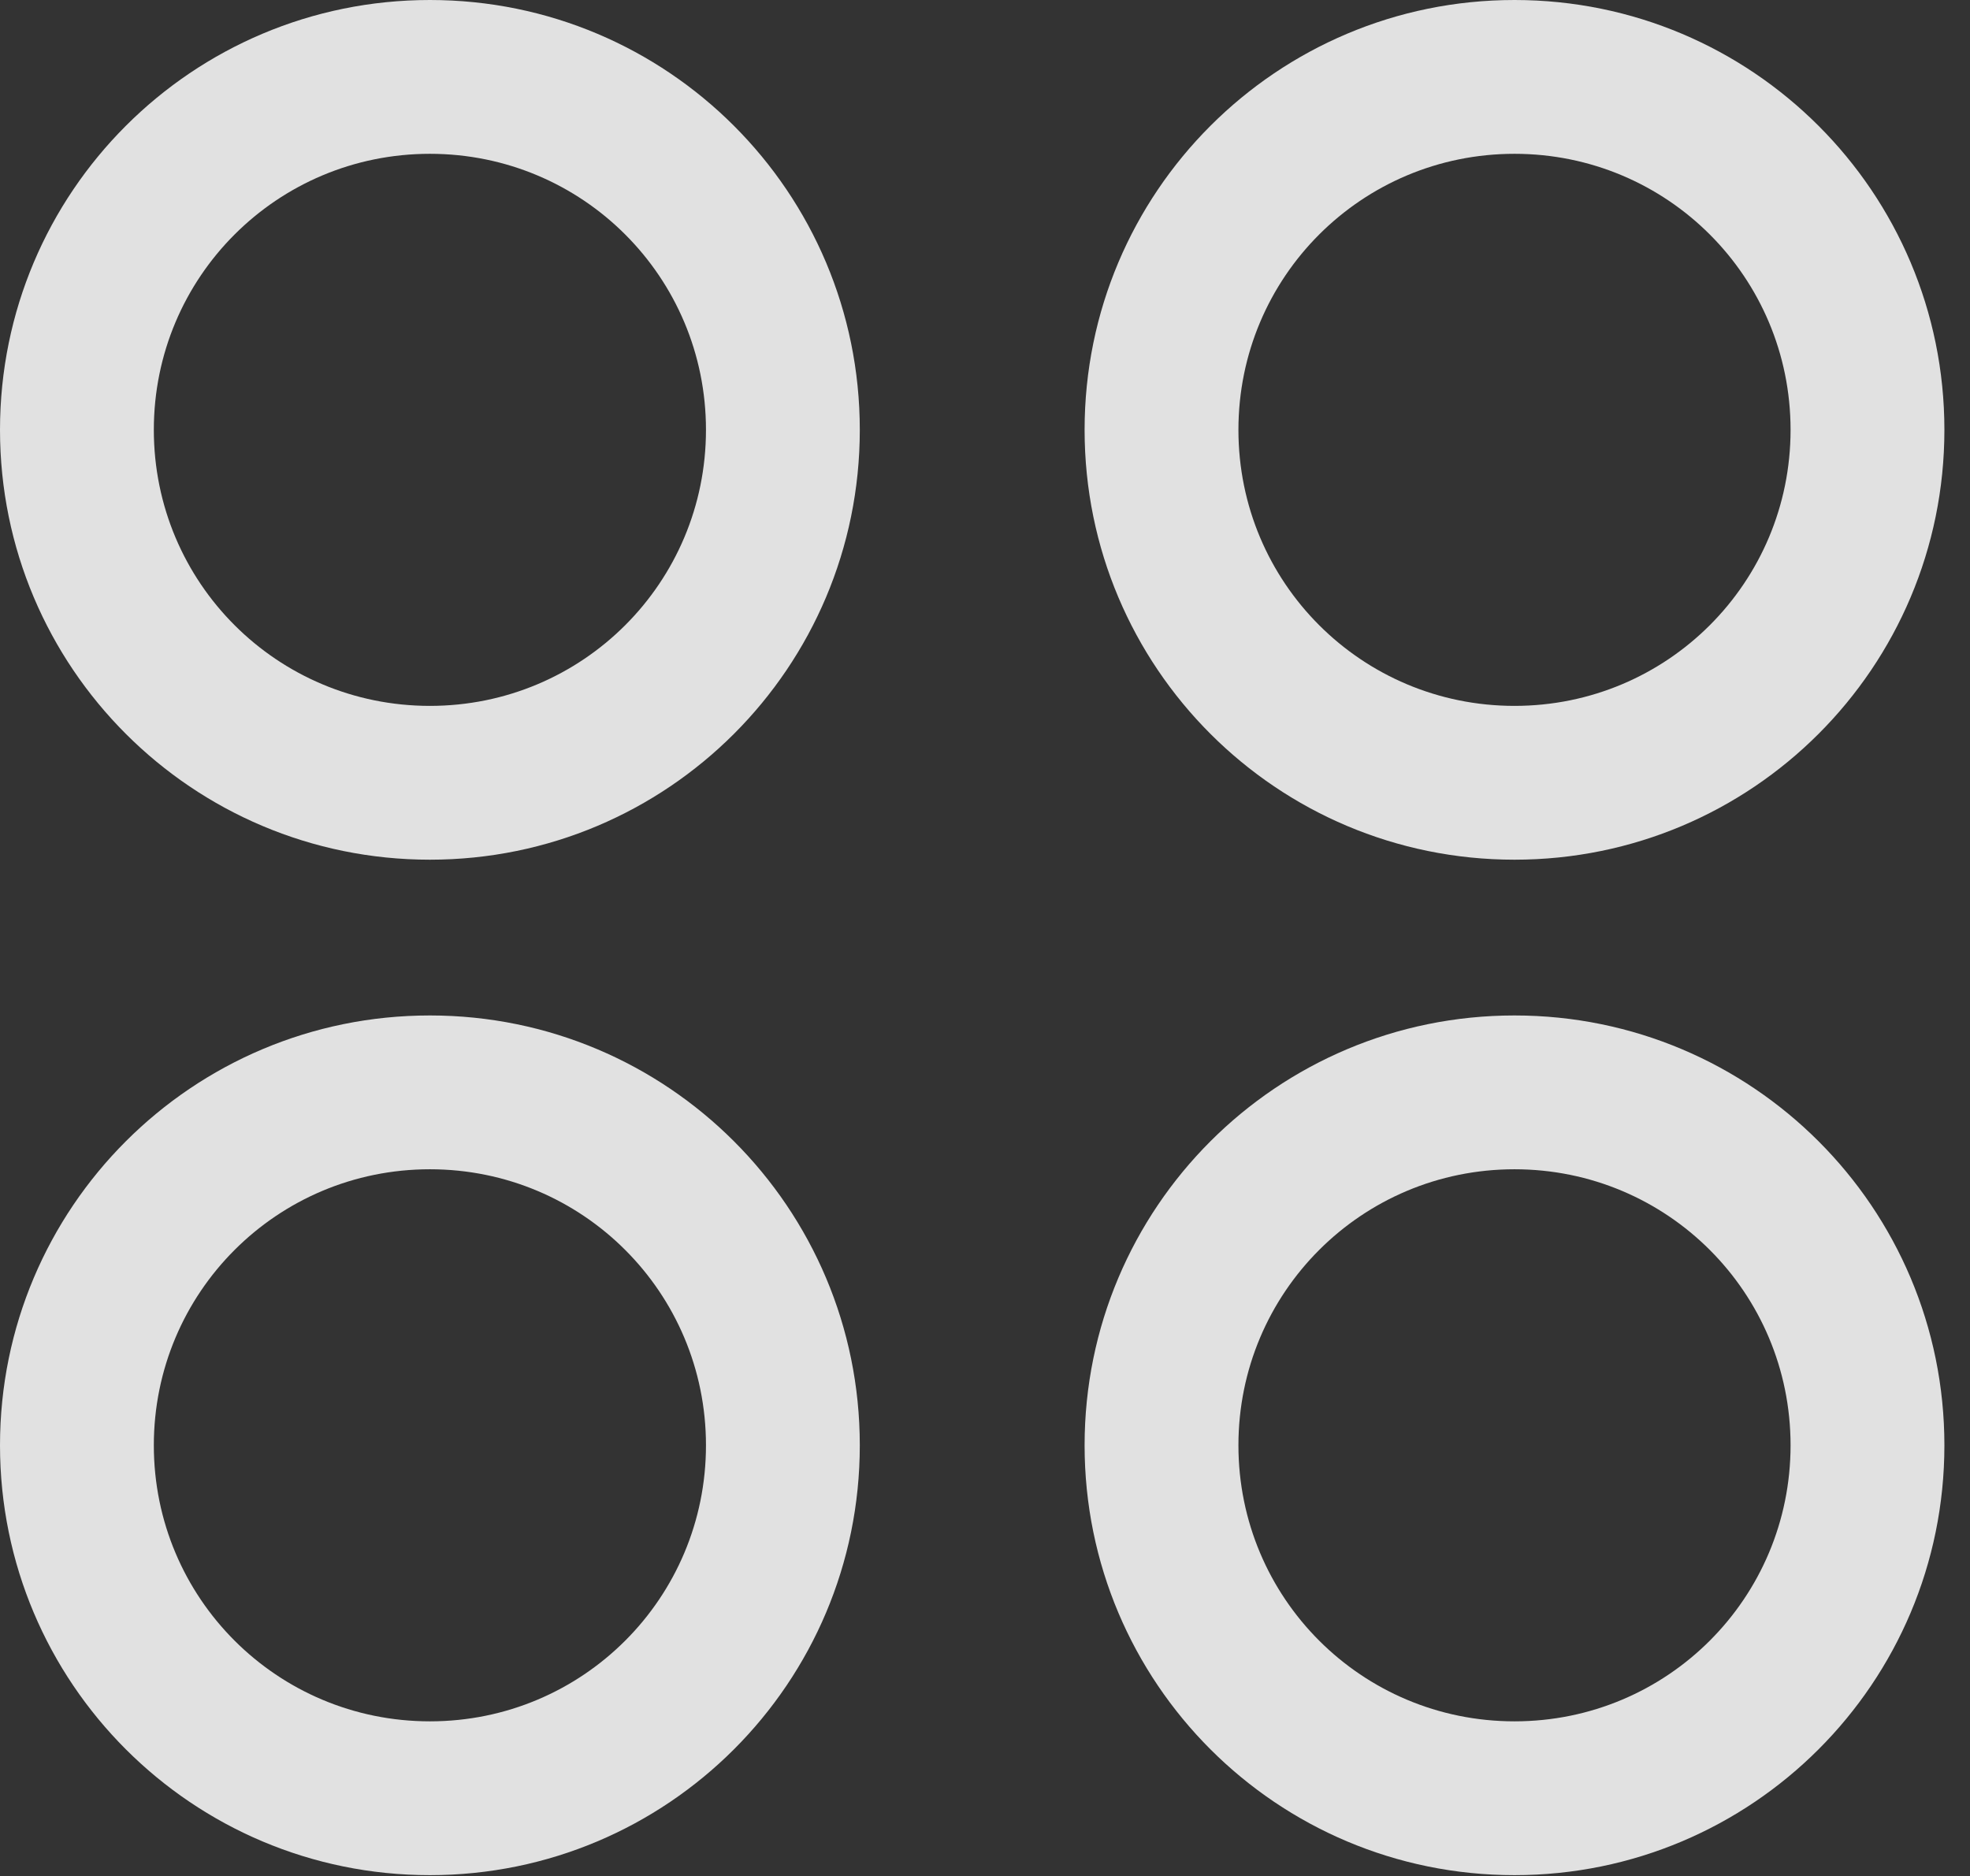 <?xml version="1.0" encoding="UTF-8"?>
<!--Generator: Apple Native CoreSVG 326-->
<!DOCTYPE svg
PUBLIC "-//W3C//DTD SVG 1.1//EN"
       "http://www.w3.org/Graphics/SVG/1.1/DTD/svg11.dtd">
<svg version="1.1" xmlns="http://www.w3.org/2000/svg" xmlns:xlink="http://www.w3.org/1999/xlink" viewBox="0 0 27.316 26.018">
 <rect x="0" y="0" width="27.316" height="26.018" fill="#333333" stroke="none"/>
 <g>
  <rect height="26.018" opacity="0" width="27.316" x="0" y="0"/>
  <path d="M21 26.004C24.295 26.004 26.961 23.338 26.961 20.043C26.961 16.748 24.295 14.082 21 14.082C17.705 14.082 15.039 16.748 15.039 20.043C15.039 23.338 17.705 26.004 21 26.004ZM21 23.871C18.881 23.871 17.172 22.162 17.172 20.043C17.172 17.924 18.881 16.215 21 16.215C23.119 16.215 24.828 17.924 24.828 20.043C24.828 22.162 23.119 23.871 21 23.871Z" fill="white" fill-opacity="0.85"/>
  <path d="M5.961 26.004C9.256 26.004 11.922 23.338 11.922 20.043C11.922 16.748 9.256 14.082 5.961 14.082C2.666 14.082 0 16.748 0 20.043C0 23.338 2.666 26.004 5.961 26.004ZM5.961 23.871C3.842 23.871 2.133 22.162 2.133 20.043C2.133 17.924 3.842 16.215 5.961 16.215C8.08 16.215 9.789 17.924 9.789 20.043C9.789 22.162 8.08 23.871 5.961 23.871Z" fill="white" fill-opacity="0.85"/>
  <path d="M21 11.922C24.295 11.922 26.961 9.256 26.961 5.961C26.961 2.666 24.295 0 21 0C17.705 0 15.039 2.666 15.039 5.961C15.039 9.256 17.705 11.922 21 11.922ZM21 9.789C18.881 9.789 17.172 8.08 17.172 5.961C17.172 3.842 18.881 2.133 21 2.133C23.119 2.133 24.828 3.842 24.828 5.961C24.828 8.08 23.119 9.789 21 9.789Z" fill="white" fill-opacity="0.85"/>
  <path d="M5.961 11.922C9.256 11.922 11.922 9.256 11.922 5.961C11.922 2.666 9.256 0 5.961 0C2.666 0 0 2.666 0 5.961C0 9.256 2.666 11.922 5.961 11.922ZM5.961 9.789C3.842 9.789 2.133 8.08 2.133 5.961C2.133 3.842 3.842 2.133 5.961 2.133C8.08 2.133 9.789 3.842 9.789 5.961C9.789 8.08 8.08 9.789 5.961 9.789Z" fill="white" fill-opacity="0.85"/>
 </g>
</svg>
